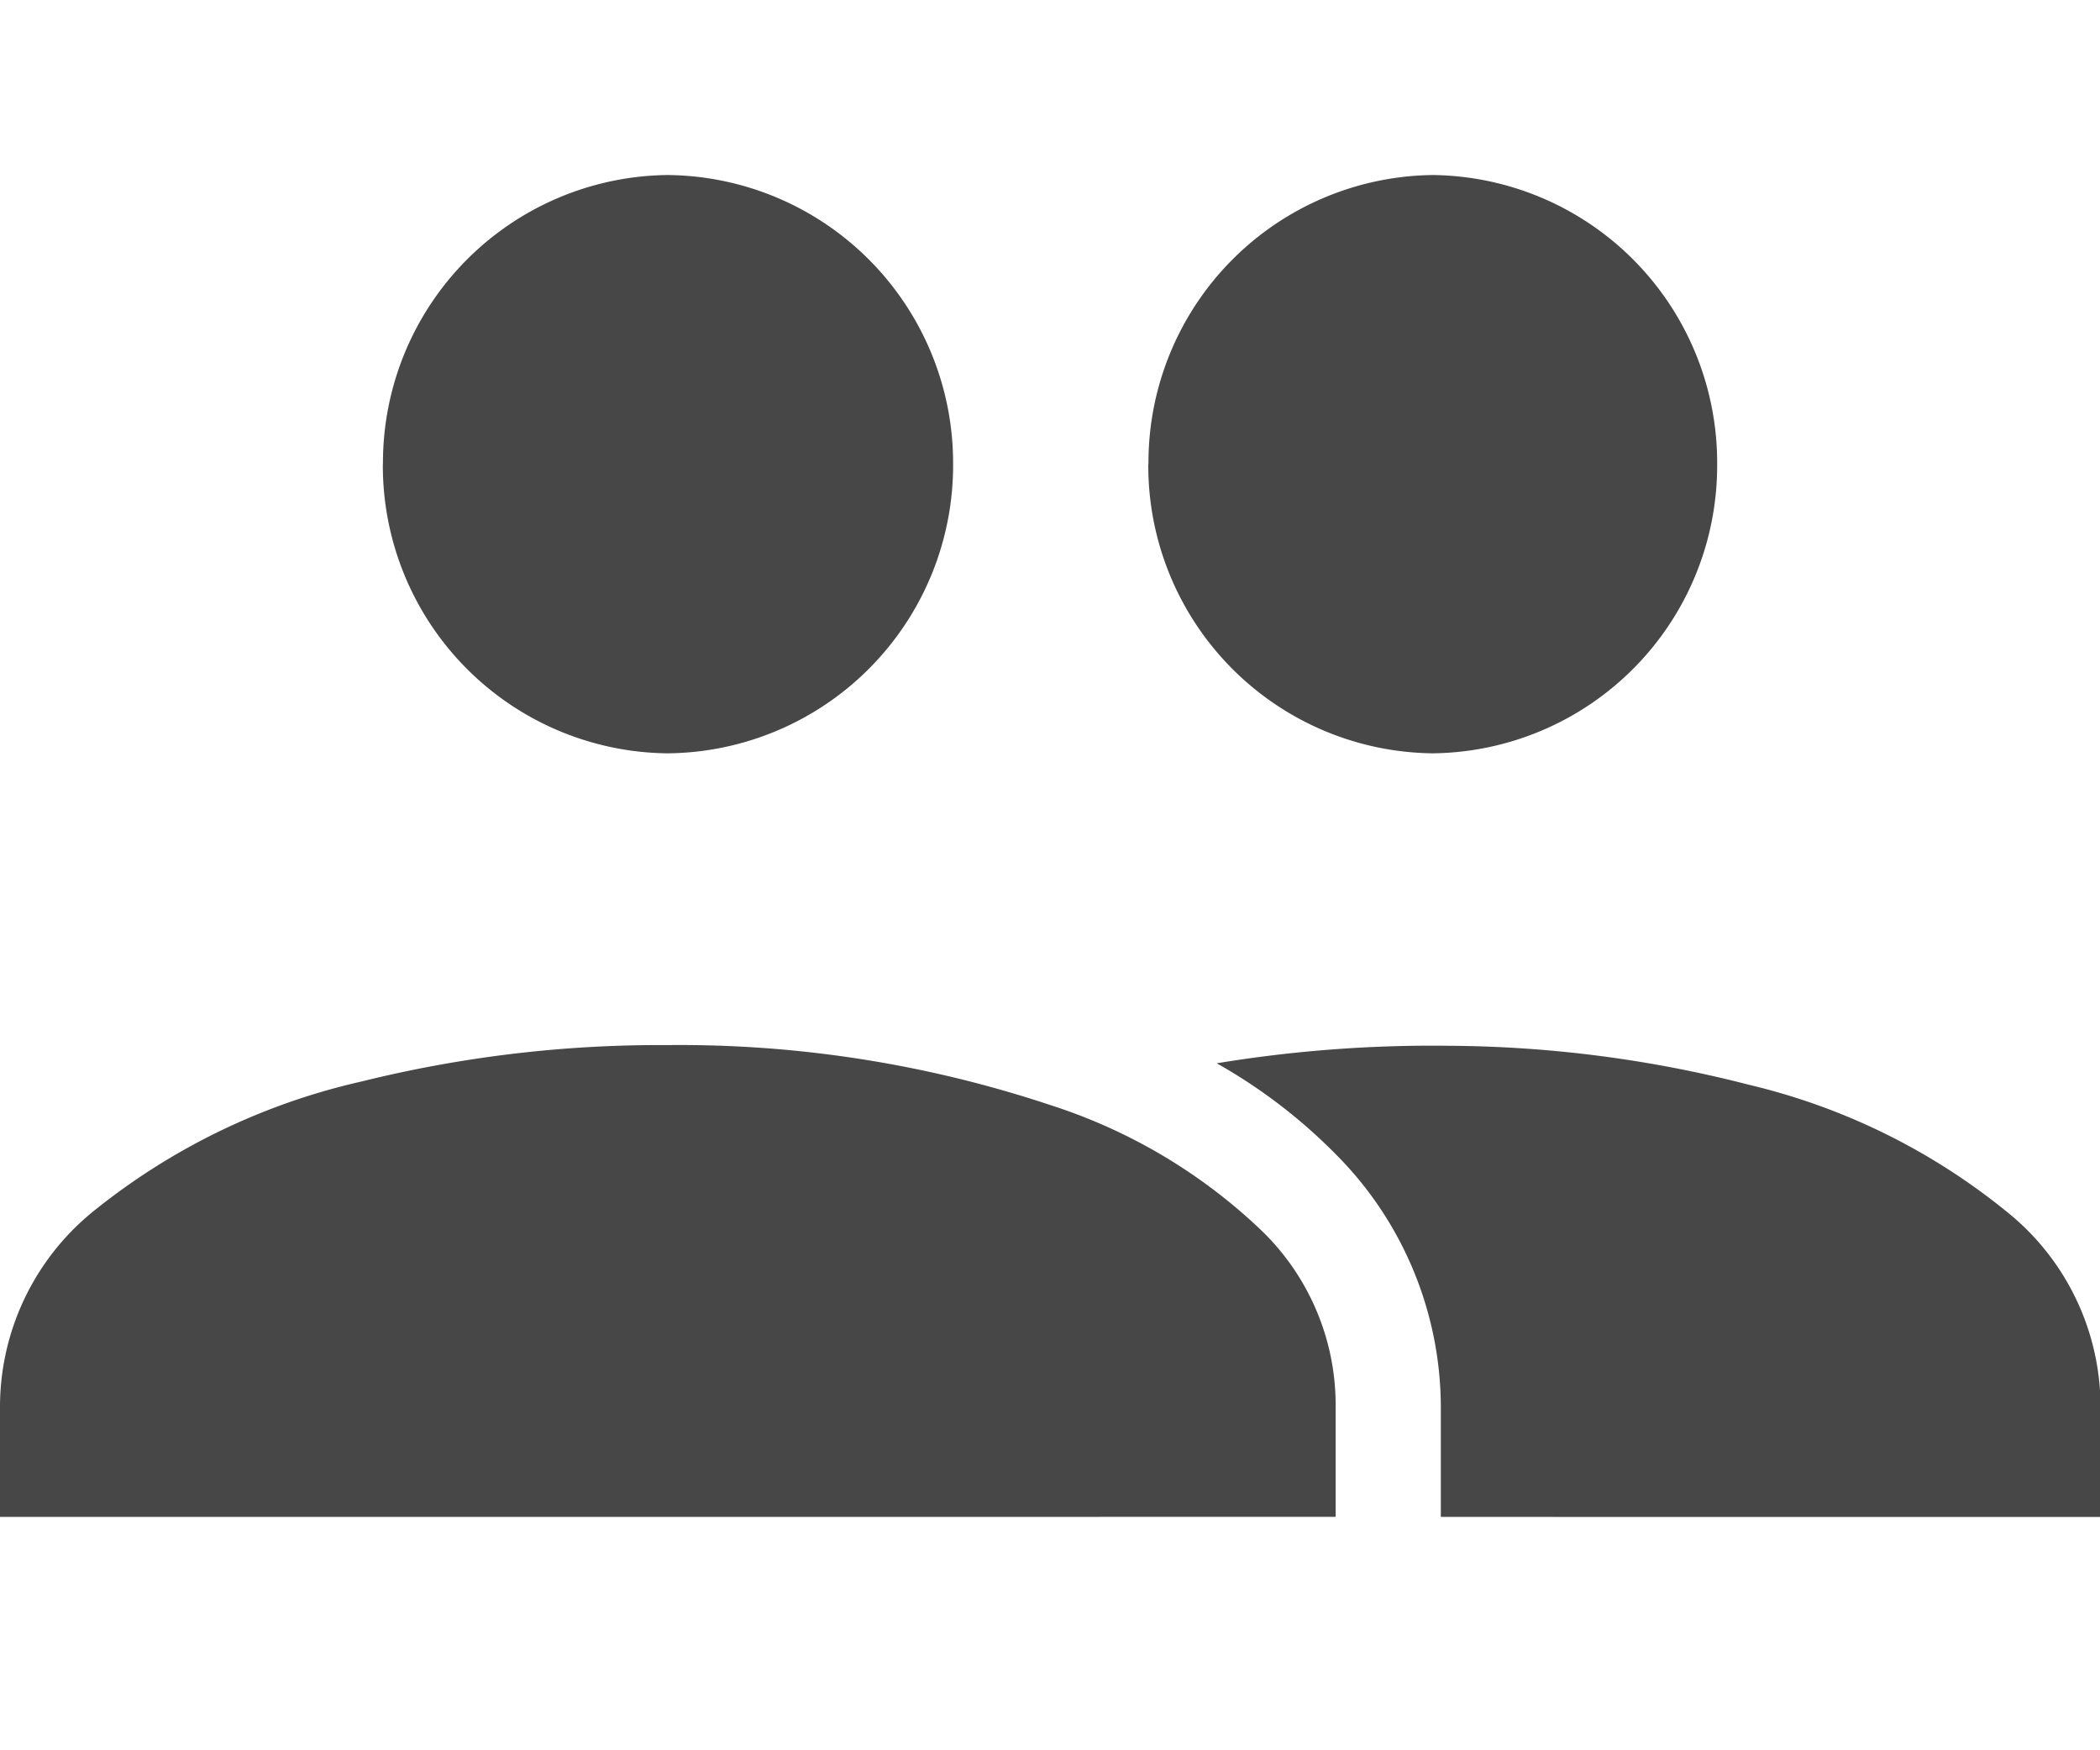 <svg xmlns="http://www.w3.org/2000/svg" width="36" height="30" viewBox="0 0 36 30">
  <g id="Group_22" data-name="Group 22" transform="translate(-497 -261)">
    <path id="Path_7" data-name="Path 7" d="M-754.468-843v-1.9a4.316,4.316,0,0,1,1.664-3.389,11.27,11.27,0,0,1,4.538-2.175,21.229,21.229,0,0,1,5.24-.623h0a20.117,20.117,0,0,1,6.576,1.032h0a9.381,9.381,0,0,1,3.595,2.134,4.161,4.161,0,0,1,1.284,3.02v1.9Zm24.7,0v-1.9a6.153,6.153,0,0,0-1.8-4.315,9.214,9.214,0,0,0-2.042-1.56,22.731,22.731,0,0,1,4-.3h0a21.008,21.008,0,0,1,5.131.67,11.019,11.019,0,0,1,4.409,2.171,4.284,4.284,0,0,1,1.611,3.335v1.9Zm-5.012-18.044A4.931,4.931,0,0,1-729.907-866a4.931,4.931,0,0,1,4.876,4.956,4.931,4.931,0,0,1-4.876,4.956A4.931,4.931,0,0,1-734.783-861.044Zm-13.123,0A4.932,4.932,0,0,1-743.029-866a4.938,4.938,0,0,1,4.9,4.956,4.938,4.938,0,0,1-4.9,4.956A4.932,4.932,0,0,1-747.905-861.044Z" transform="translate(1251.468 1130)" fill="#474747"/>
    <rect id="Rectangle_6" data-name="Rectangle 6" width="36" height="30" transform="translate(497 261)" fill="none"/>
  </g>
</svg>
